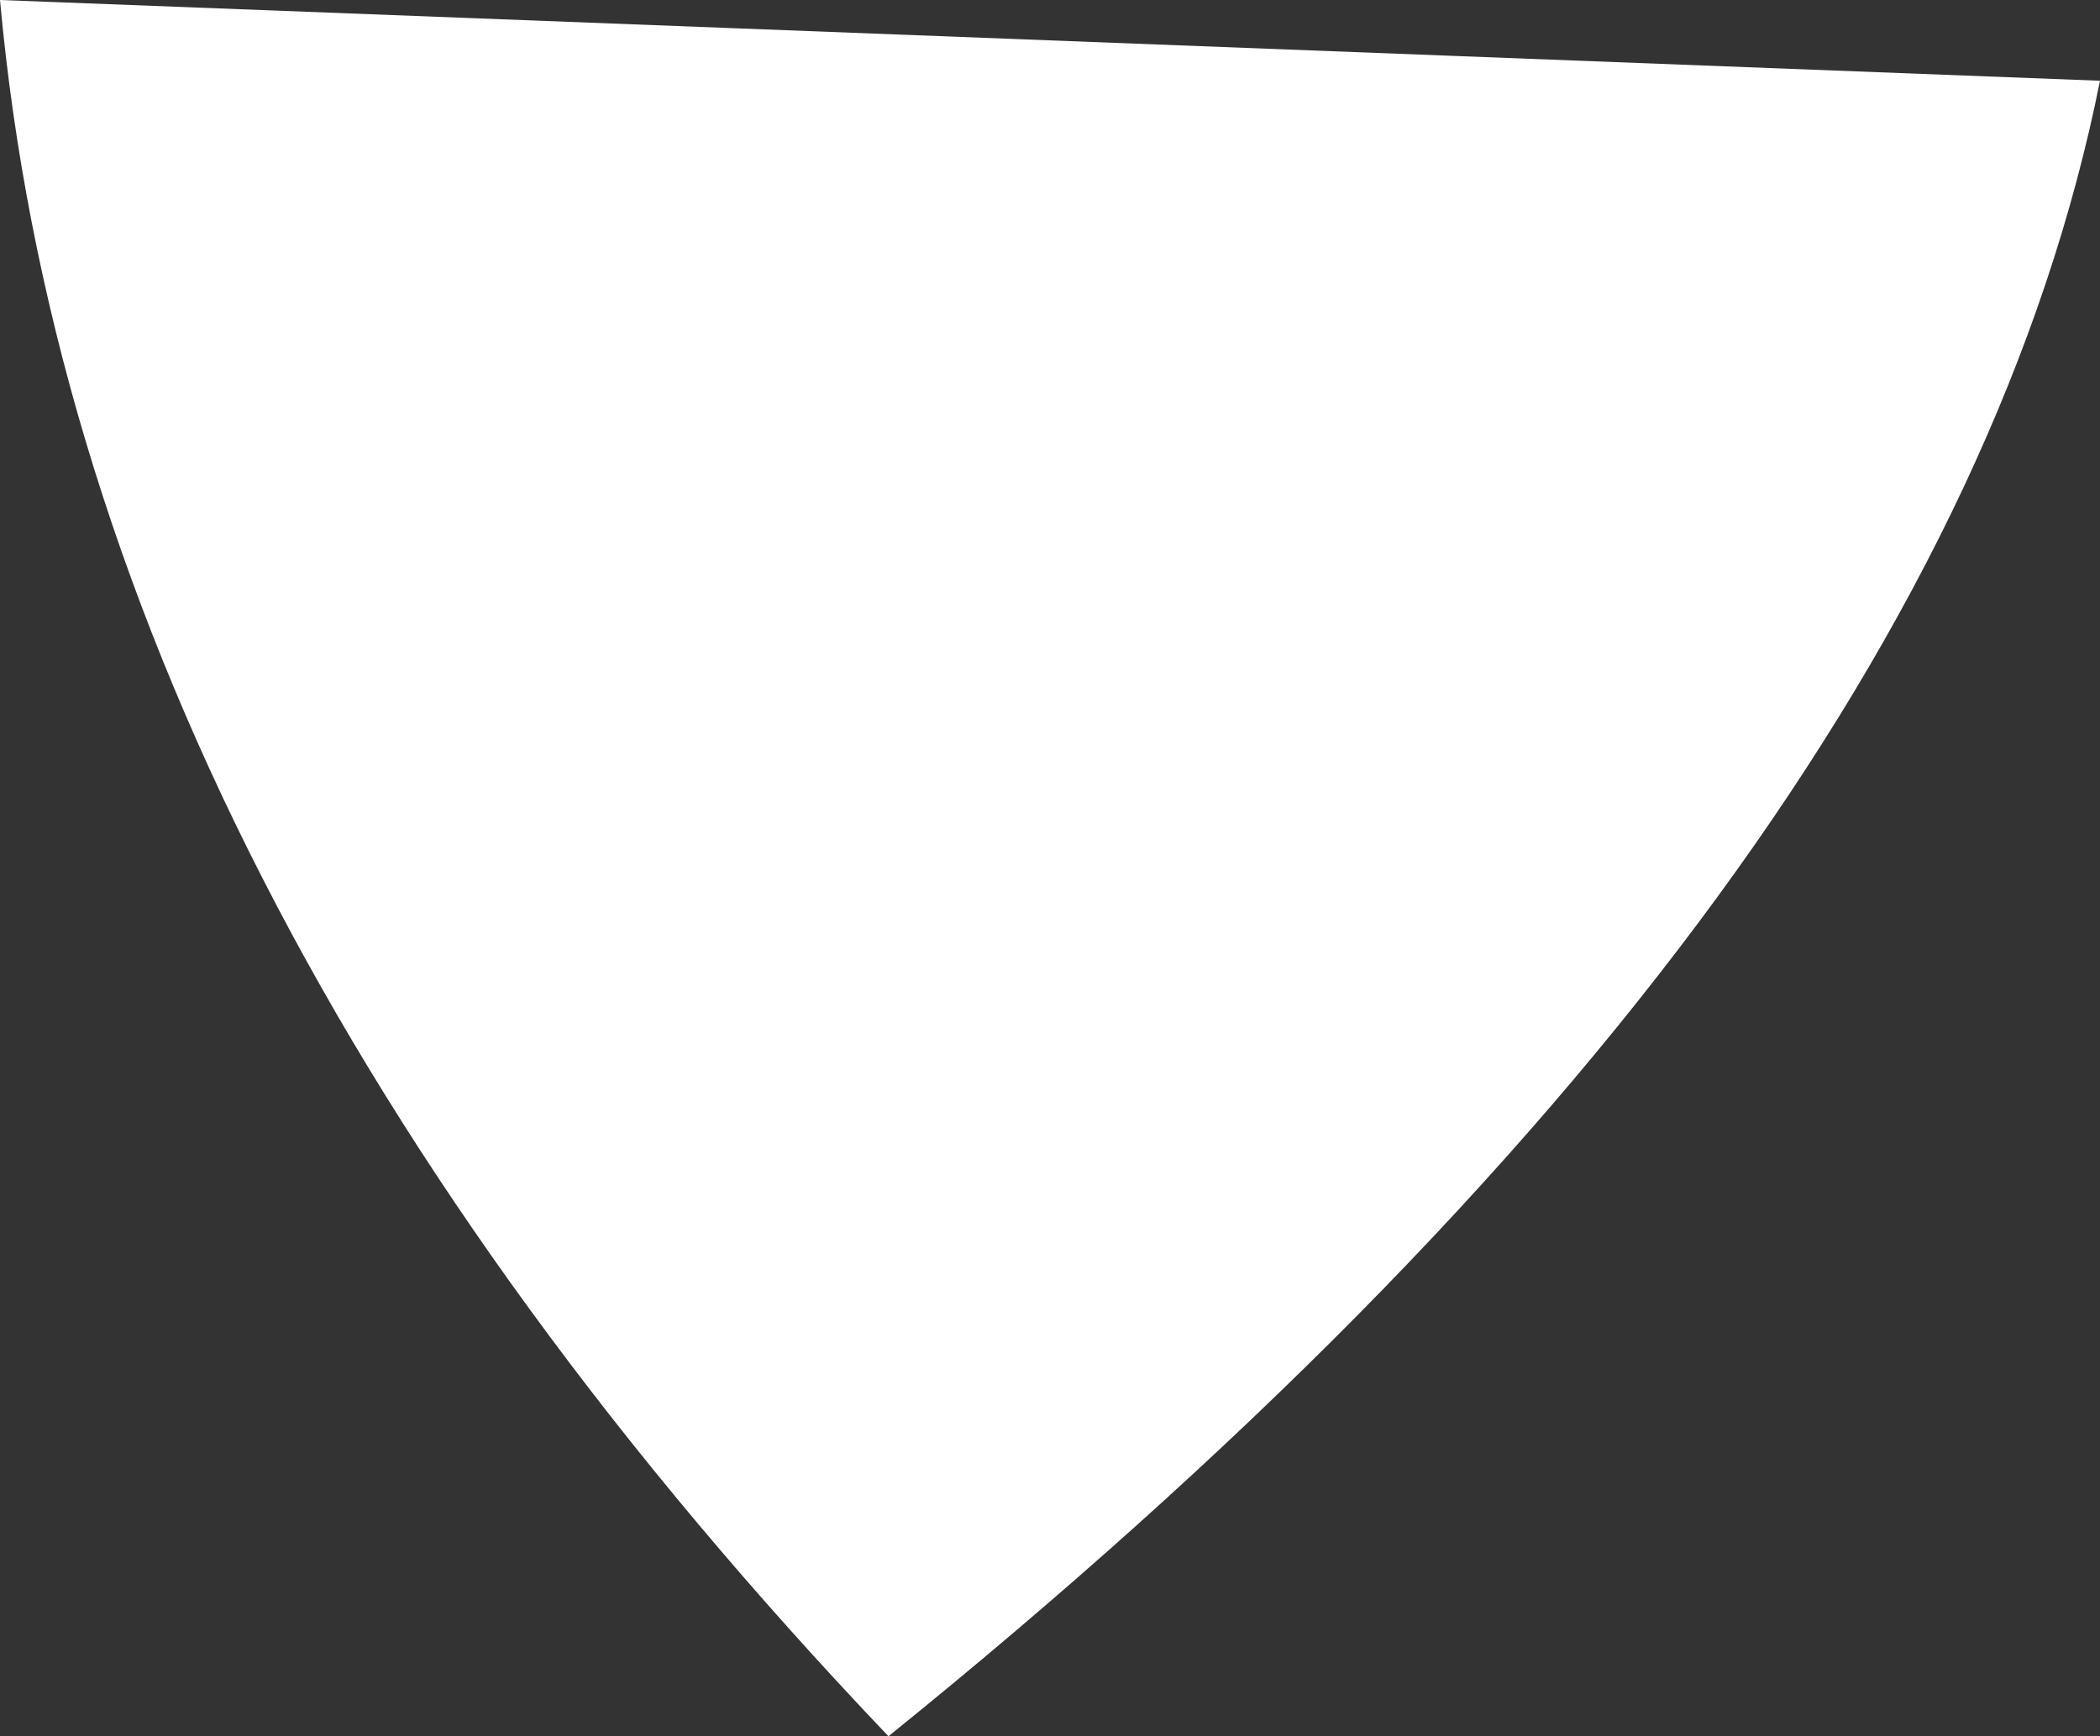 <?xml version="1.0" encoding="UTF-8" standalone="no"?>
<svg xmlns:xlink="http://www.w3.org/1999/xlink" height="2.15px" width="2.6px" xmlns="http://www.w3.org/2000/svg">
  <rect width="100%" height="100%" fill="#333333" stroke="none"/>
  <g transform="matrix(1.0, 0.0, 0.0, 1.0, 1.3, 1.1)">
    <path d="M-1.3 -1.1 L1.3 -1.0 Q1.1 0.0 -0.2 1.05 -1.2 0.0 -1.3 -1.1" fill="#ffffff" fill-rule="evenodd" stroke="none"/>
  </g>
</svg>
